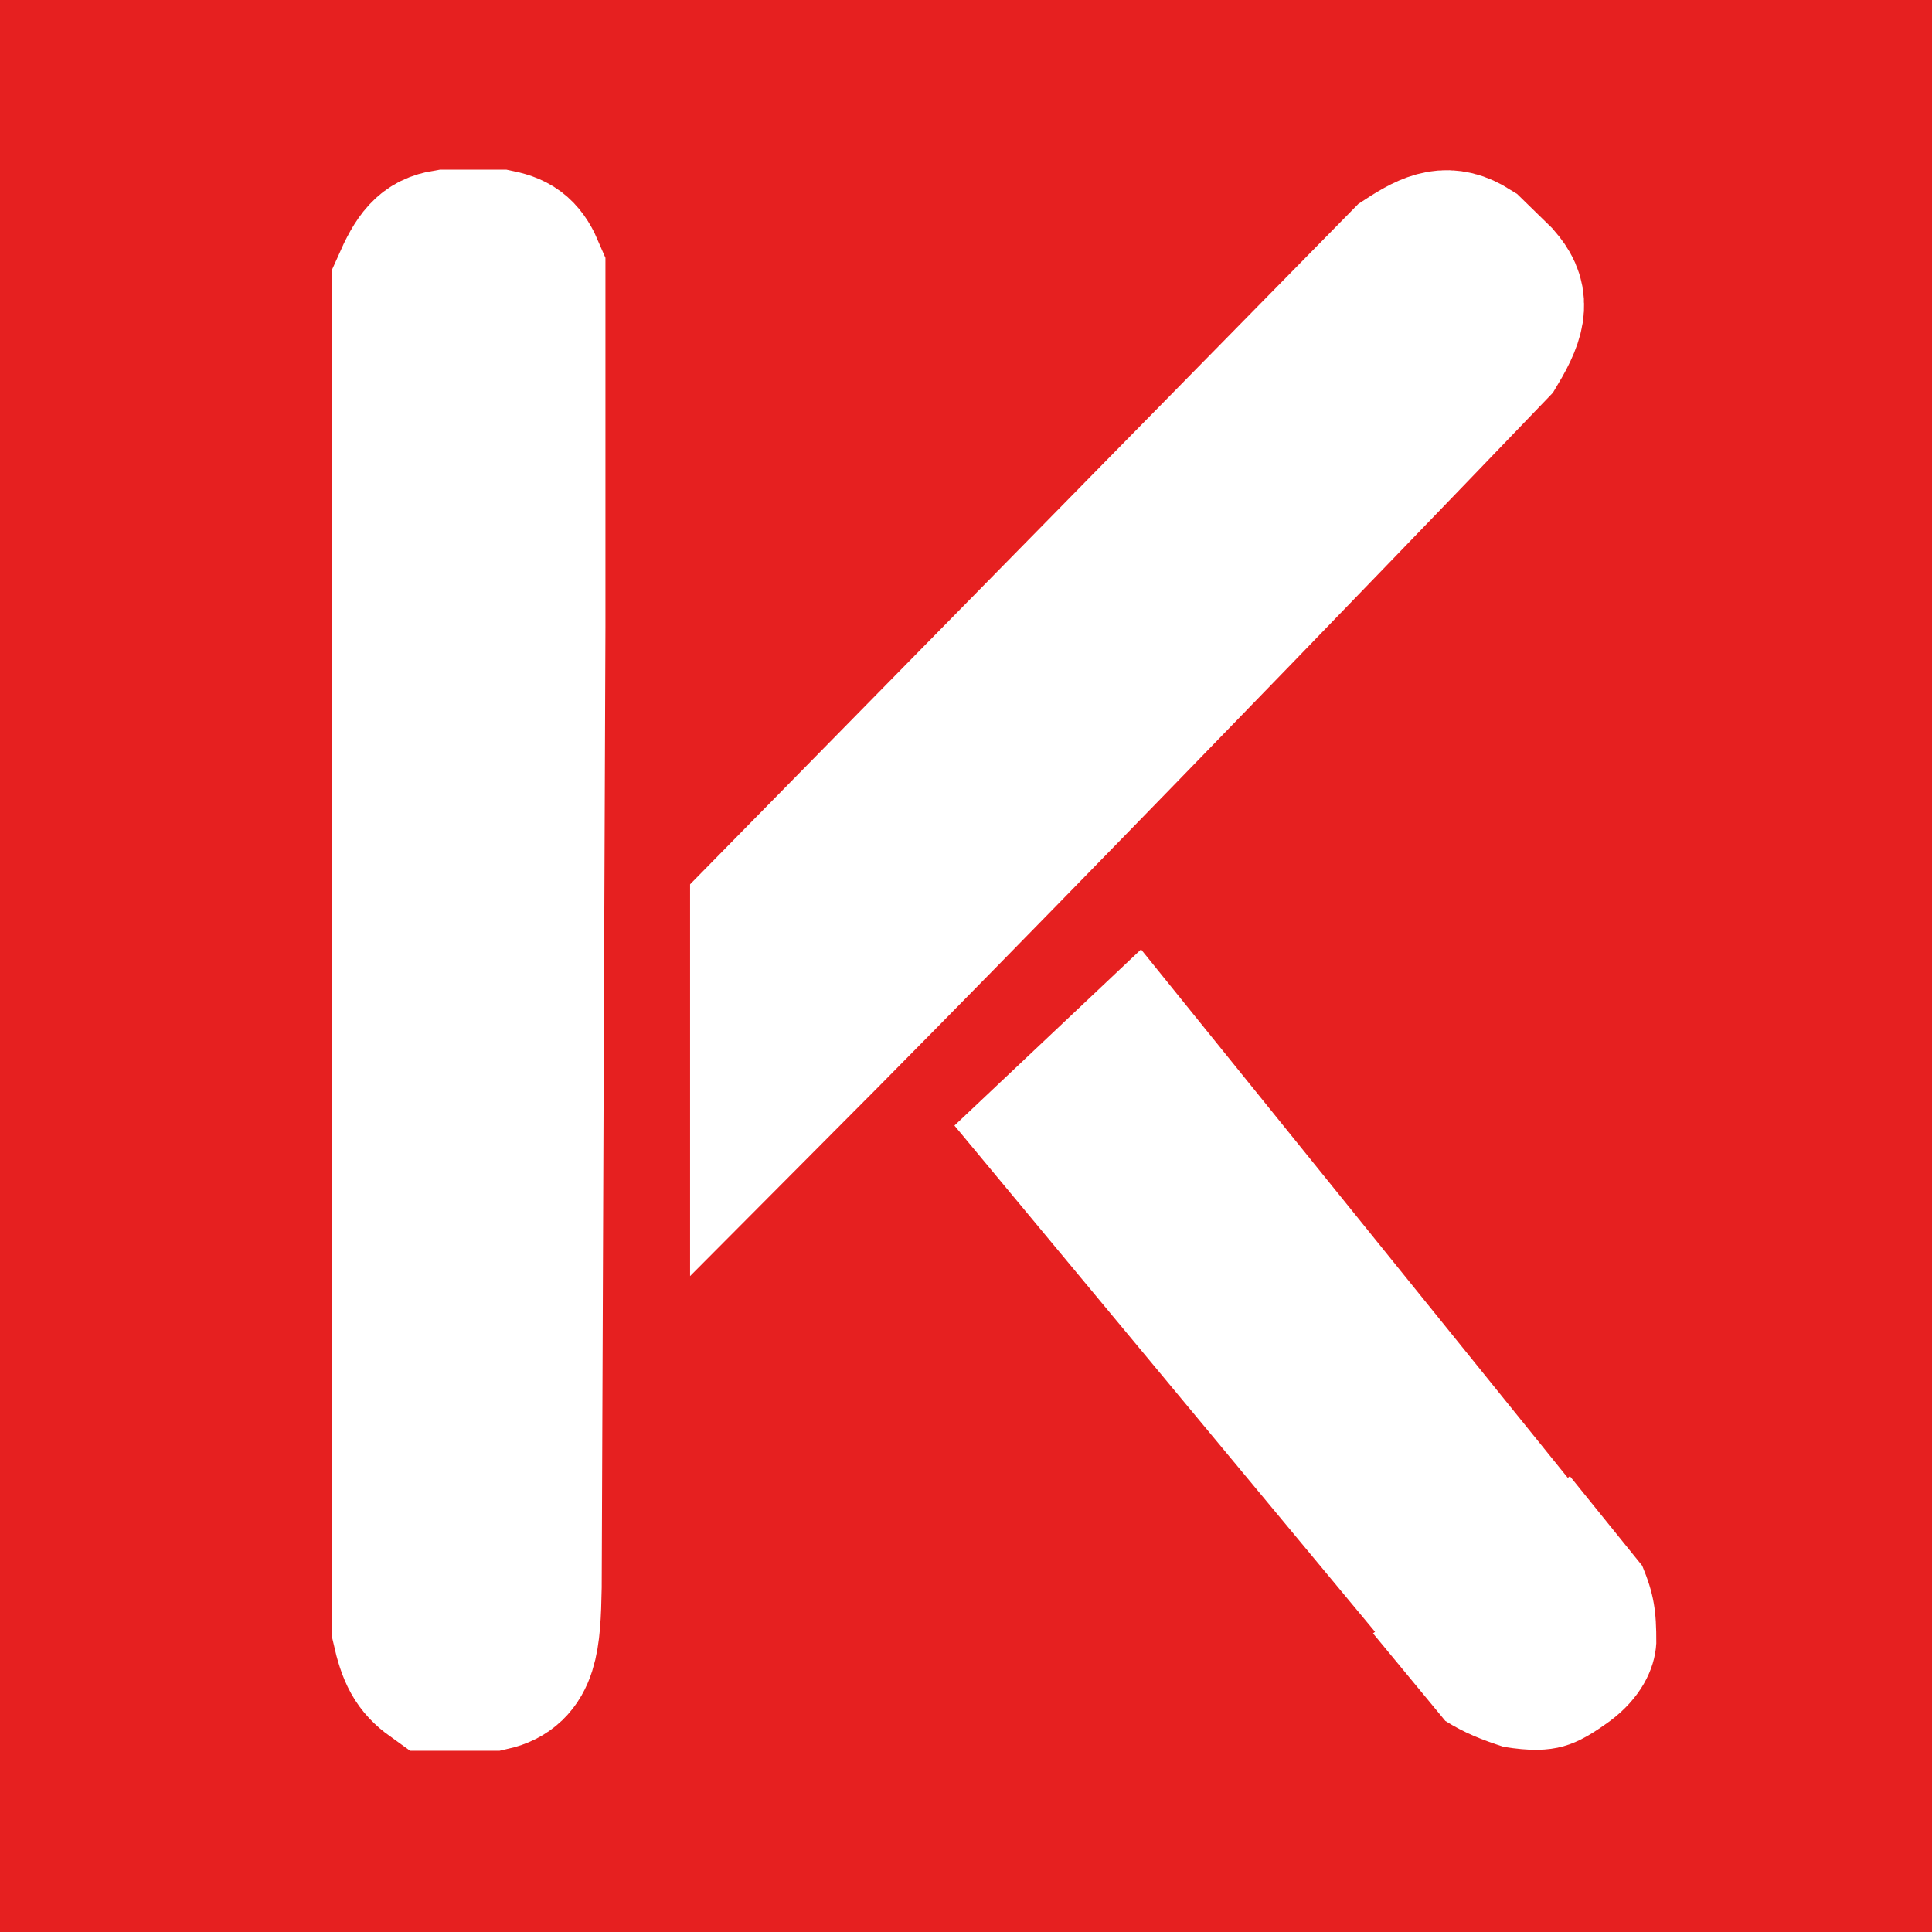 <svg width="501" height="501" viewBox="0 0 501 501" fill="none" xmlns="http://www.w3.org/2000/svg">
<rect width="501" height="501" fill="#E62020"/>
<path d="M115.688 64C111.277 64.714 109.286 66.943 106 74.374V421.897C107.511 428.584 108.978 431.265 112.781 434H127.312C135.115 432.235 135.779 425.328 136.031 411.523L137 162.551V70.916C135.045 66.294 133.305 64.856 129.25 64H115.688Z" fill="white" stroke="white" stroke-width="40"/>
<path d="M386.708 89.617C386.708 89.617 273.01 208.166 198.949 282.5L198.949 237.5L365.004 68.425C371.951 63.888 375.578 62.697 380.96 66.089L387.962 72.925C391.834 77.366 392 80.81 386.708 89.617Z" fill="white" stroke="white" stroke-width="40"/>
<path d="M388.415 430.182L274.881 293.531L293.906 275.57L407.414 416.125C408.667 419.684 408.678 420.869 408.709 424.266L408.71 424.394C408.742 427.89 400.506 432.663 400.506 432.663C395.77 433.796 392.785 432.643 388.415 430.182Z" fill="white"/>
<path d="M388.415 430.182L274.881 293.531L293.906 275.57L407.414 416.125M388.415 430.182L407.414 416.125M388.415 430.182C392.785 432.643 395.77 433.796 400.506 432.663C400.506 432.663 408.742 427.89 408.71 424.394C408.678 420.898 408.683 419.728 407.414 416.125" stroke="white" stroke-width="40"/>
<path d="M356.047 423.564L374.801 446.268C379.696 449.361 384.332 451.178 389.909 452.976C403.286 455.183 408.744 452.624 417.519 446.268C425.23 440.502 429.129 433.084 429.5 426.144C429.547 417.755 428.88 413.3 425.854 406.02L407.1 382.8L356.047 423.564Z" fill="white"/>
</svg>
